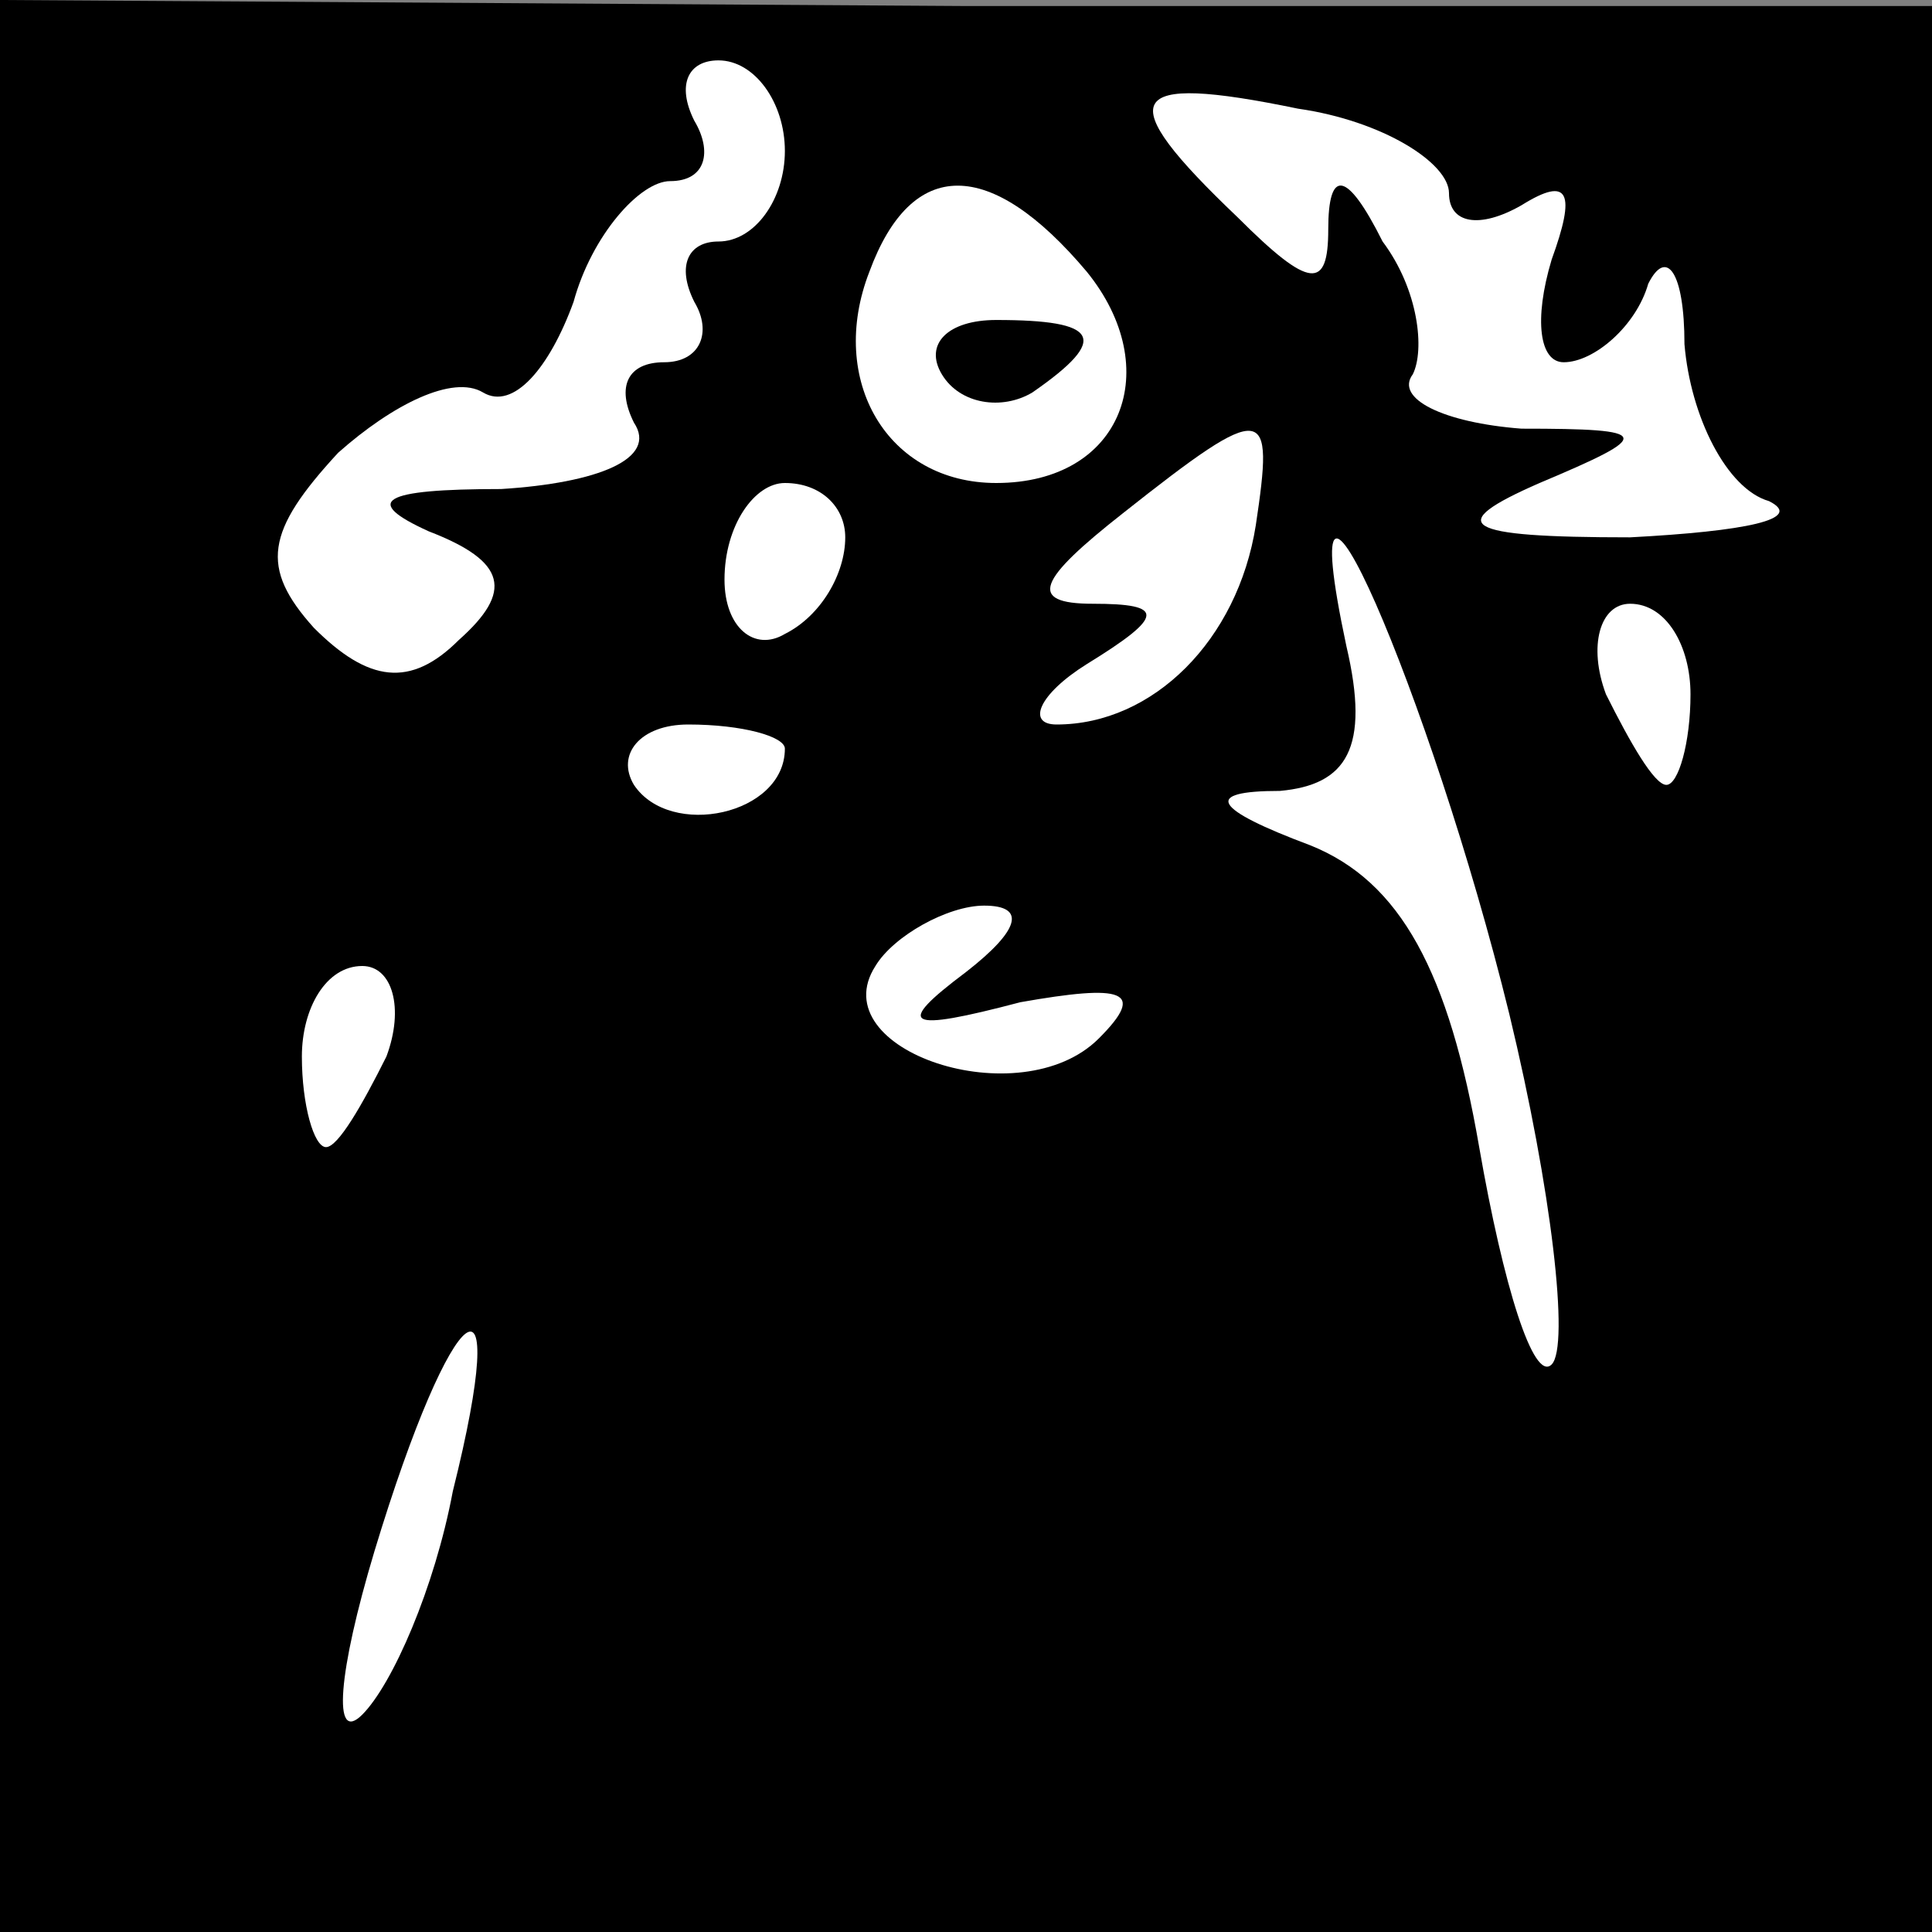 <?xml version="1.0" standalone="no"?>
<!DOCTYPE svg PUBLIC "-//W3C//DTD SVG 20010904//EN"
 "http://www.w3.org/TR/2001/REC-SVG-20010904/DTD/svg10.dtd">
<svg version="1.0" xmlns="http://www.w3.org/2000/svg"
 width="32pt" height="32pt" viewBox="0 0 32 32"
 preserveAspectRatio="xMidYMid meet">
<rect x="0" y="0" width="32" height="32" fill="#808080" stroke="none"/>
<g transform="translate(0,32) scale(0.1,-0.1)"
fill="#000000" stroke="none">
<path fill="#000000" stroke="none" d="M0 160 l0 -160 160 0 160 0 0 159 0
160 -160 0 -160 1 0 -160z"/>
<path fill="#ffffff" stroke="none" d="M130 295 c0 -8 -5 -15 -11 -15 -5 0 -7
-4 -4 -10 3 -5 1 -10 -5 -10 -6 0 -8 -4 -5 -10 4 -6 -6 -10 -22 -11 -20 0 -23
-2 -12 -7 13 -5 14 -10 5 -18 -8 -8 -15 -7 -24 2 -9 10 -8 16 4 29 9 8 19 13
24 10 5 -3 11 4 15 15 3 11 11 20 16 20 6 0 7 5 4 10 -3 6 -1 10 4 10 6 0 11
-7 11 -15z"/>
<path fill="#ffffff" stroke="none" d="M240 288 c0 -5 5 -6 12 -2 8 5 9 2 5
-9 -3 -10 -2 -17 2 -17 5 0 12 6 14 13 3 6 6 2 6 -10 1 -12 7 -24 14 -26 6 -3
-4 -5 -23 -6 -28 0 -31 2 -15 9 19 8 19 9 -3 9 -13 1 -21 5 -18 9 2 4 1 14 -5
22 -6 12 -9 12 -9 2 0 -10 -3 -10 -15 2 -21 20 -19 24 10 18 14 -2 25 -9 25
-14z"/>
<path fill="#ffffff" stroke="none" d="M180 275 c13 -16 6 -35 -15 -35 -18 0
-28 17 -21 35 7 19 20 19 36 0z"/>
<path fill="#ffffff" stroke="none" d="M208 233 c-3 -19 -17 -33 -33 -33 -5 0
-3 5 5 10 13 8 13 10 1 10 -11 0 -9 4 5 15 24 19 25 18 22 -2z"/>
<path fill="#ffffff" stroke="none" d="M140 231 c0 -6 -4 -13 -10 -16 -5 -3
-10 1 -10 9 0 9 5 16 10 16 6 0 10 -4 10 -9z"/>
<path fill="#ffffff" stroke="none" d="M250 152 c7 -29 10 -55 7 -58 -3 -3 -8
13 -12 36 -5 29 -13 44 -28 50 -16 6 -18 9 -5 9 11 1 15 7 11 24 -10 47 14 -8
27 -61z"/>
<path fill="#ffffff" stroke="none" d="M280 205 c0 -8 -2 -15 -4 -15 -2 0 -6
7 -10 15 -3 8 -1 15 4 15 6 0 10 -7 10 -15z"/>
<path fill="#ffffff" stroke="none" d="M130 196 c0 -11 -19 -15 -25 -6 -3 5 1
10 9 10 9 0 16 -2 16 -4z"/>
<path fill="#ffffff" stroke="none" d="M160 159 c-12 -9 -10 -10 9 -5 17 3 21
2 13 -6 -13 -13 -46 -2 -37 12 3 5 12 10 18 10 7 0 6 -4 -3 -11z"/>
<path fill="#ffffff" stroke="none" d="M64 145 c-4 -8 -8 -15 -10 -15 -2 0 -4
7 -4 15 0 8 4 15 10 15 5 0 7 -7 4 -15z"/>
<path fill="#ffffff" stroke="none" d="M75 73 c-3 -16 -10 -32 -15 -37 -5 -5
-4 7 2 27 13 43 23 50 13 10z"/>
<path fill="#000000" stroke="none" d="M156 258 c3 -5 10 -6 15 -3 13 9 11 12
-6 12 -8 0 -12 -4 -9 -9z"/>
</g>
</svg>
